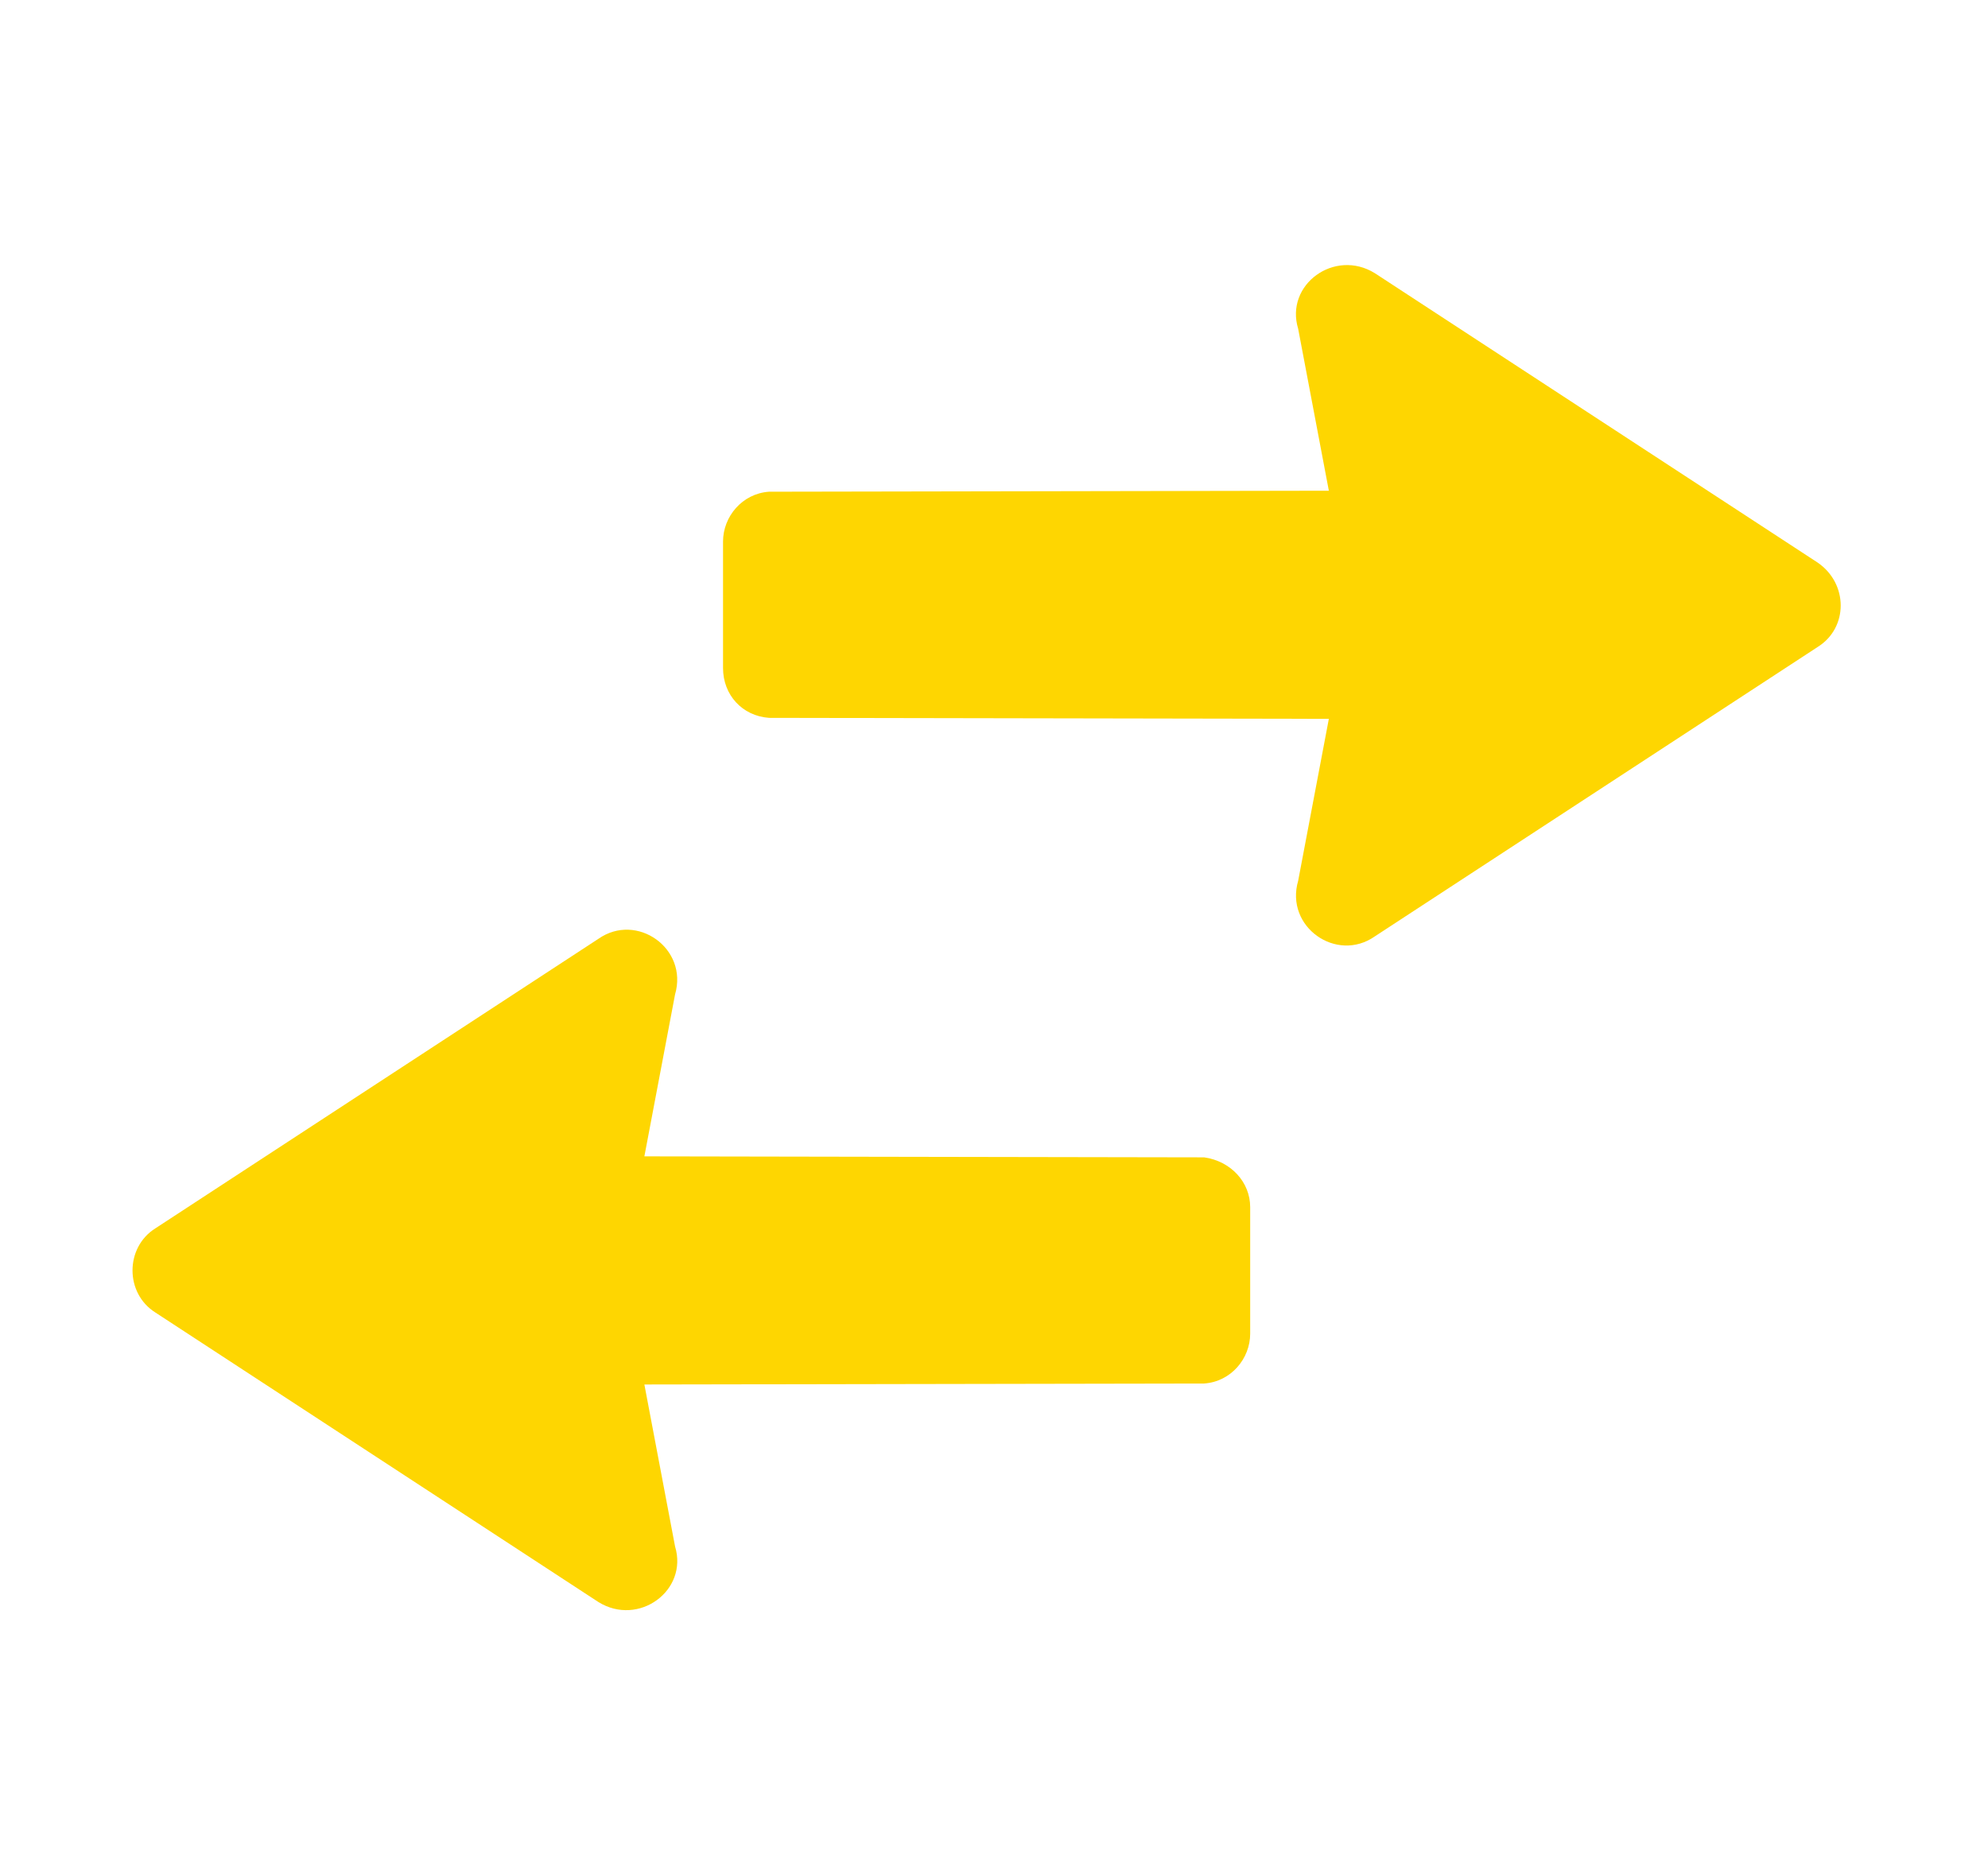 <svg width="30" height="28" viewBox="0 0 30 28" fill="none" xmlns="http://www.w3.org/2000/svg">
<path d="M27.43 8.491L20.747 4.123C20.14 3.747 19.387 4.296 19.59 4.962L20.053 7.406L11.605 7.421C11.2 7.449 10.911 7.797 10.911 8.173V10.082C10.911 10.487 11.2 10.805 11.605 10.834L20.053 10.849L19.59 13.293C19.387 13.988 20.169 14.537 20.747 14.132L27.43 9.764C27.893 9.475 27.893 8.809 27.43 8.491Z" fill="#FED601"/>
<path d="M18.172 17.467L9.724 17.452L10.187 15.008C10.389 14.313 9.608 13.764 9.03 14.169L2.347 18.537C1.884 18.826 1.884 19.521 2.347 19.81L9.03 24.178C9.637 24.555 10.389 24.005 10.187 23.339L9.724 20.895L18.172 20.88C18.577 20.852 18.866 20.504 18.866 20.128V18.219C18.866 17.843 18.577 17.525 18.172 17.467Z" fill="#FED601"/>
</svg>
